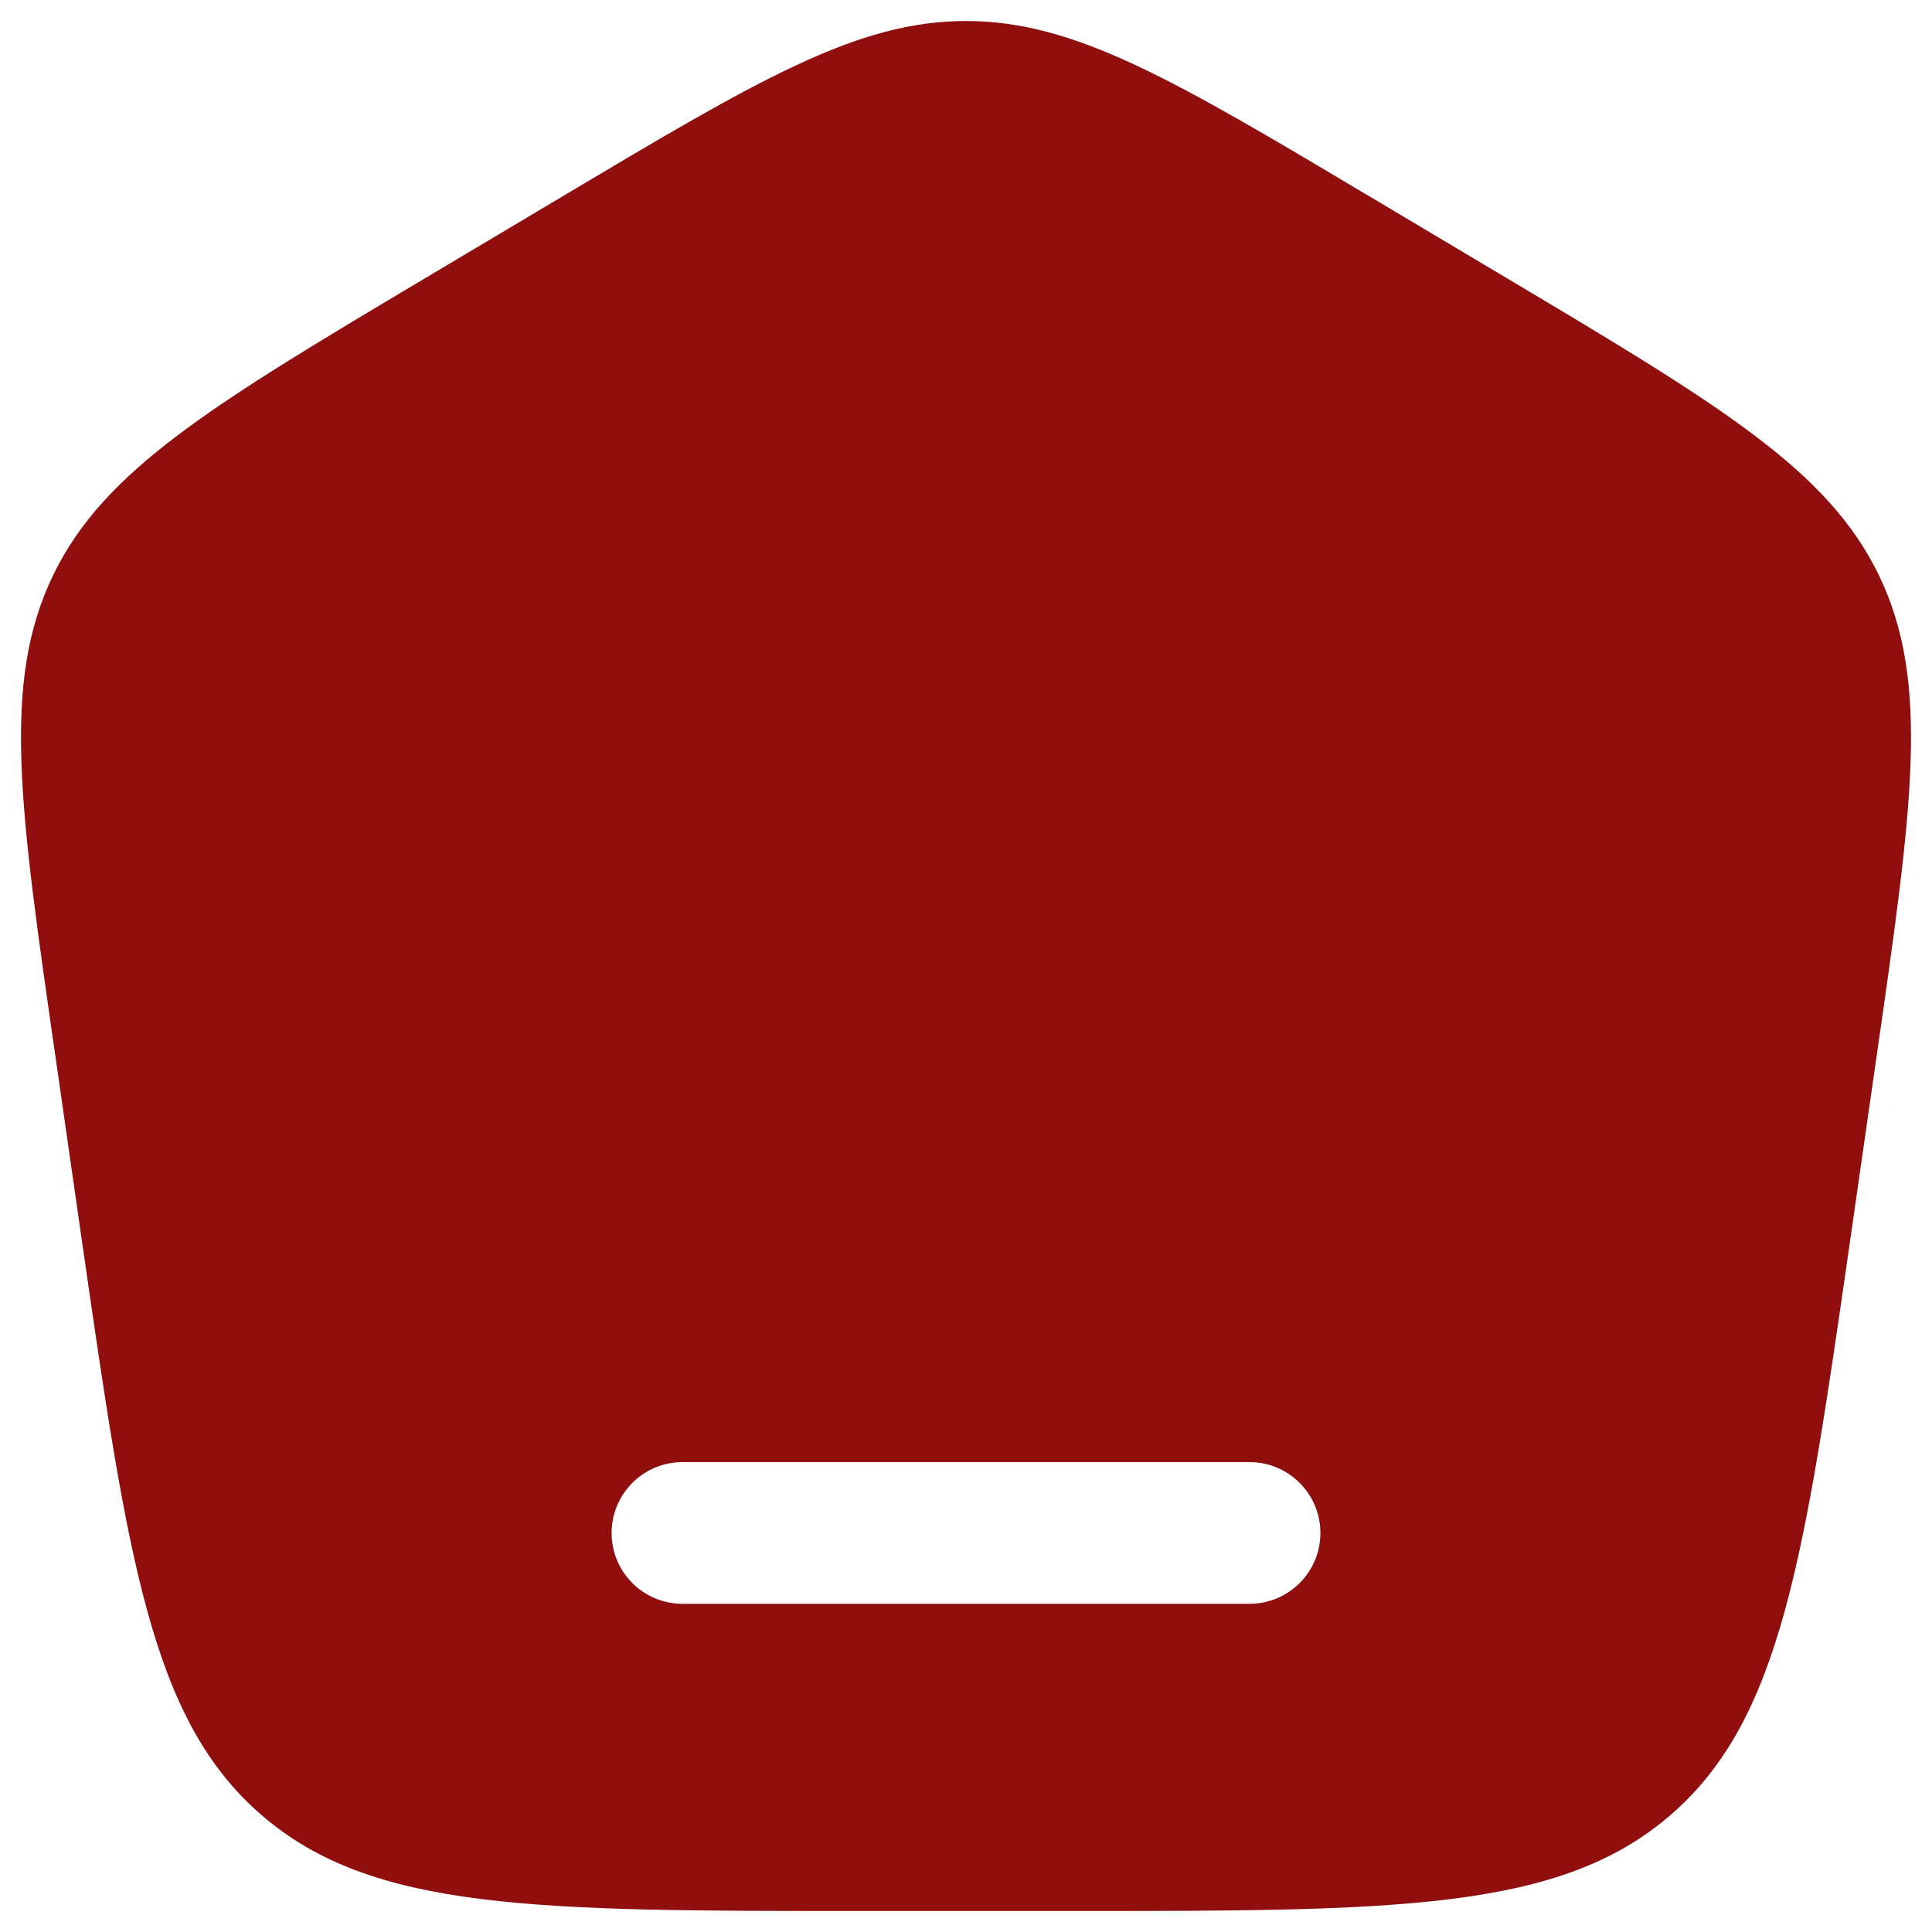 <svg width="23" height="23" viewBox="0 0 23 23" fill="none" xmlns="http://www.w3.org/2000/svg">
  <path fill-rule="evenodd" clip-rule="evenodd" d="M0.627 6.859C0.019 8.128 0.233 9.611 0.66 12.578L0.973 14.757C1.522 18.568 1.796 20.473 3.118 21.612C4.44 22.75 6.378 22.75 10.256 22.75H12.744C16.622 22.75 18.56 22.75 19.882 21.612C21.204 20.473 21.479 18.568 22.027 14.757L22.34 12.578C22.767 9.611 22.981 8.128 22.373 6.859C21.765 5.591 20.471 4.82 17.882 3.278L16.324 2.35C13.974 0.95 12.799 0.25 11.5 0.25C10.201 0.25 9.026 0.95 6.676 2.35L5.118 3.278C2.529 4.82 1.235 5.591 0.627 6.859ZM7.281 18.25C7.281 17.784 7.659 17.406 8.125 17.406H14.875C15.341 17.406 15.719 17.784 15.719 18.25C15.719 18.716 15.341 19.093 14.875 19.093H8.125C7.659 19.093 7.281 18.716 7.281 18.25Z" fill="#900E0E"/>
  </svg>
  